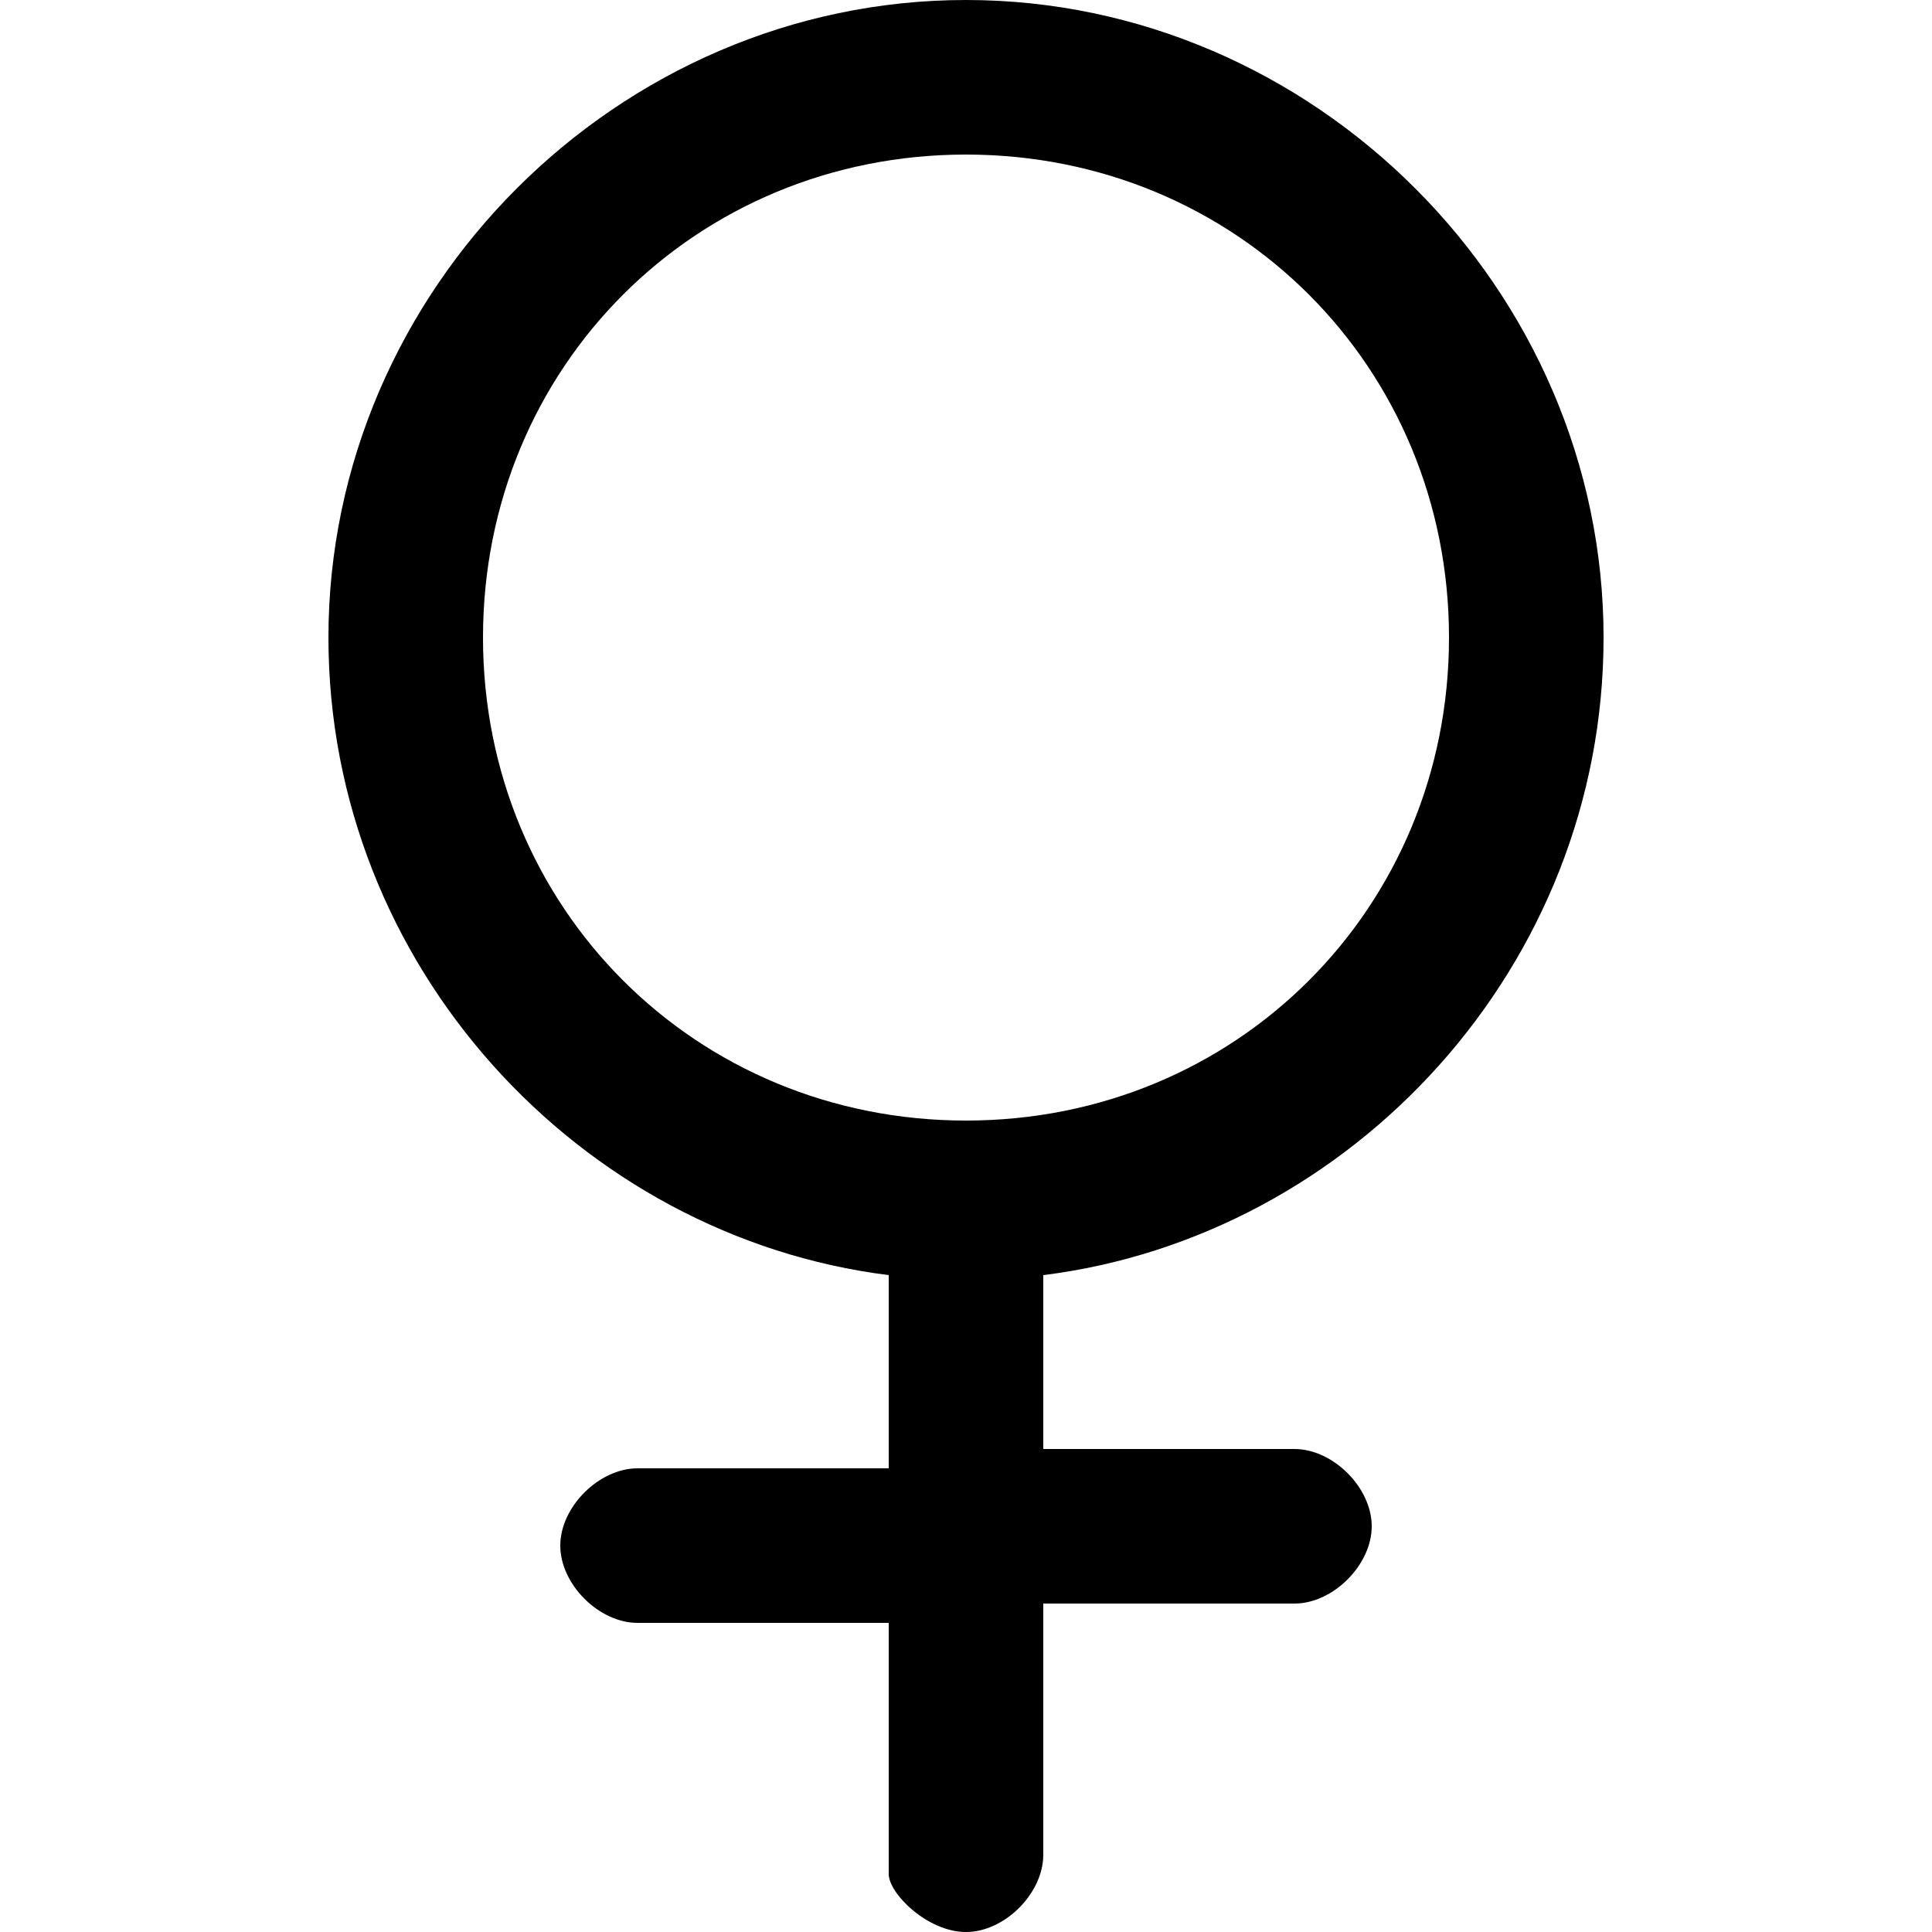 <?xml version="1.0" encoding="utf-8"?>
<!-- Generator: Adobe Illustrator 22.0.1, SVG Export Plug-In . SVG Version: 6.00 Build 0)  -->
<svg version="1.1" id="Layer_1" xmlns="http://www.w3.org/2000/svg" xmlns:xlink="http://www.w3.org/1999/xlink" x="0px" y="0px"
	 viewBox="0 0 10 10" style="enable-background:new 0 0 10 10;" xml:space="preserve">
<path d="M5,0C3.2,0,1.7,1.5,1.7,3.3C1.7,5,3,6.4,4.6,6.6v1H3.3c-0.2,0-0.4,0.2-0.4,0.4s0.2,0.4,0.4,0.4h1.3v1.3C4.6,9.8,4.8,10,5,10
	s0.4-0.2,0.4-0.4V8.3h1.3c0.2,0,0.4-0.2,0.4-0.4S6.9,7.5,6.7,7.5H5.4V6.6C7,6.4,8.3,5,8.3,3.3C8.3,1.5,6.8,0,5,0z M5,5.8
	c-1.4,0-2.5-1.1-2.5-2.5S3.6,0.8,5,0.8s2.5,1.1,2.5,2.5S6.4,5.8,5,5.8z"/>
</svg>
